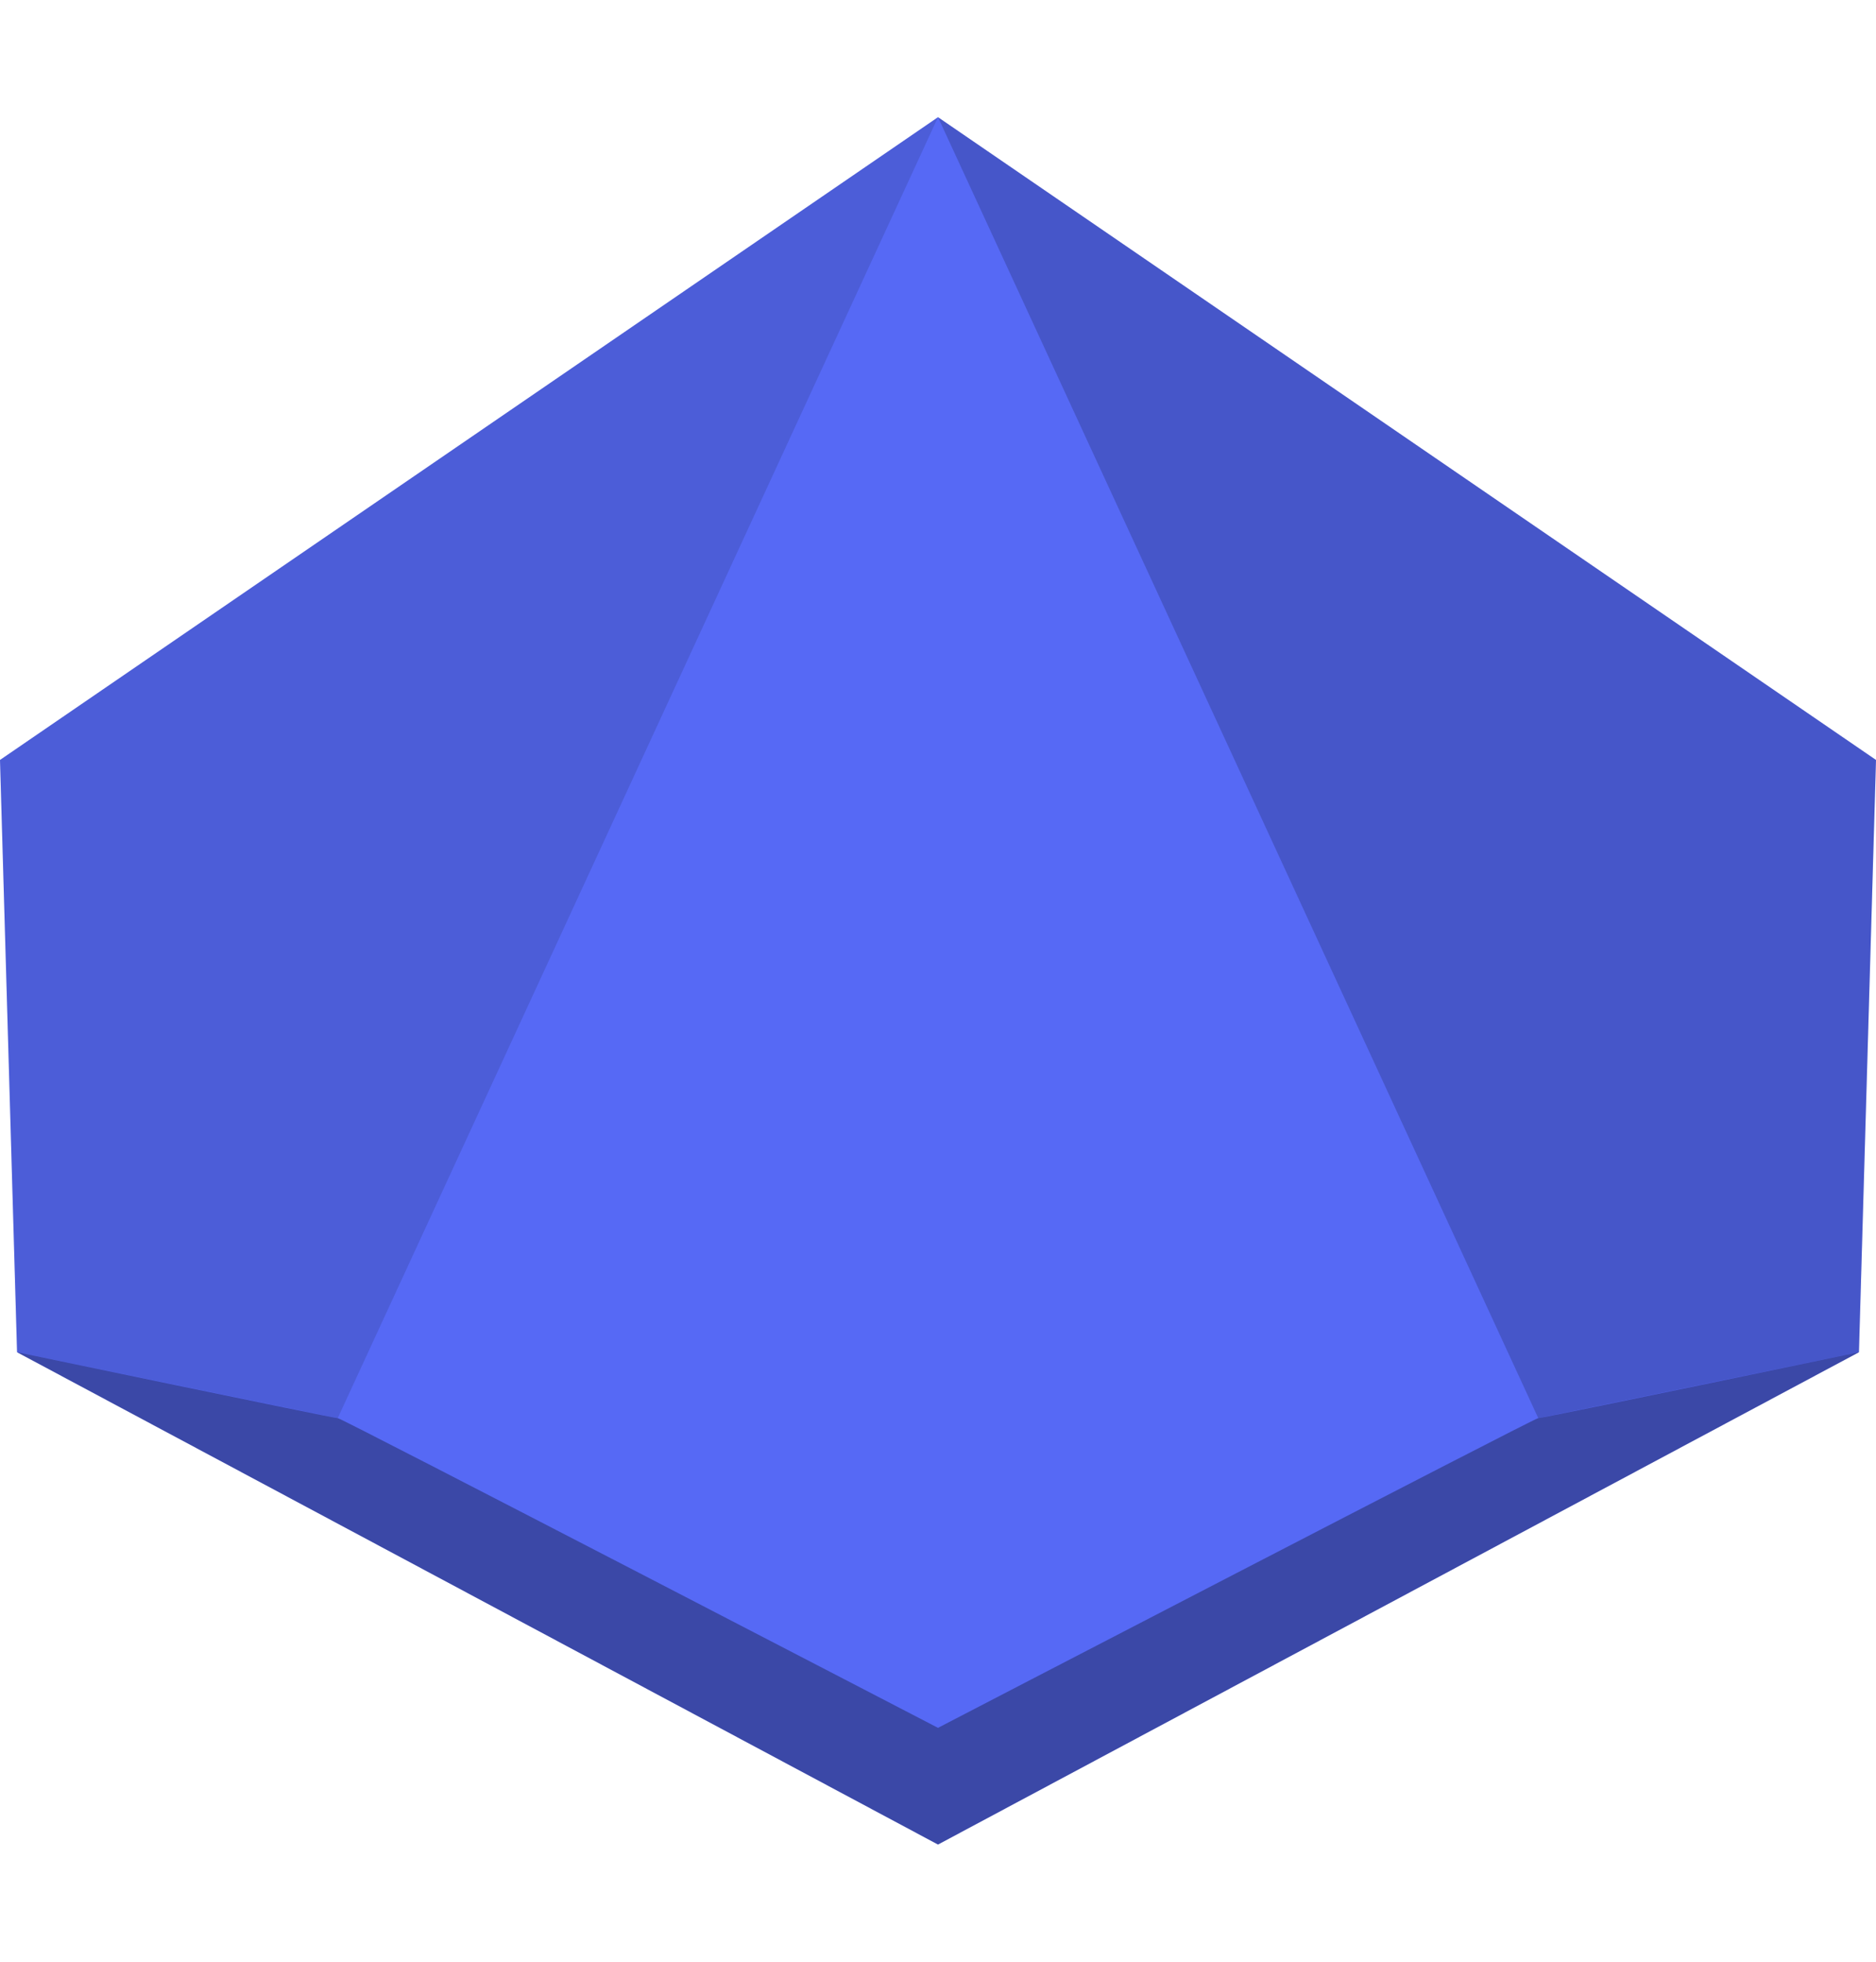 <svg xmlns="http://www.w3.org/2000/svg" xmlns:xlink="http://www.w3.org/1999/xlink" version="1.1" x="0" y="0" width="110" height="115" viewBox="0, 0, 110, 115">
  <g id="Layer_1">
    <path d="M0,44.55 L55,6.87 L110,44.55 L109,79.27 L55,108.13 L1,79.27 z" fill="#5669F5"/>
    <path d="M19.8,83.14 L55,6.87 L0,44.55 L1,79.27 z" fill="#000000" opacity="0.12"/>
    <path d="M90.2,83.14 L55,6.87 L110,44.55 L109,79.27 z" fill="#000000" opacity="0.18"/>
    <path d="M1,79.27 C1,79.27 19.6,83.14 19.82,83.14 C20.04,83.14 55,101.29 55,101.29 L55,108.13 z" fill="#000000" opacity="0.32"/>
    <path d="M109,79.27 C109,79.27 90.4,83.14 90.18,83.14 C89.96,83.14 55,101.29 55,101.29 L55,108.13 z" fill="#000000" opacity="0.32"/>
    
    
  </g>
</svg>